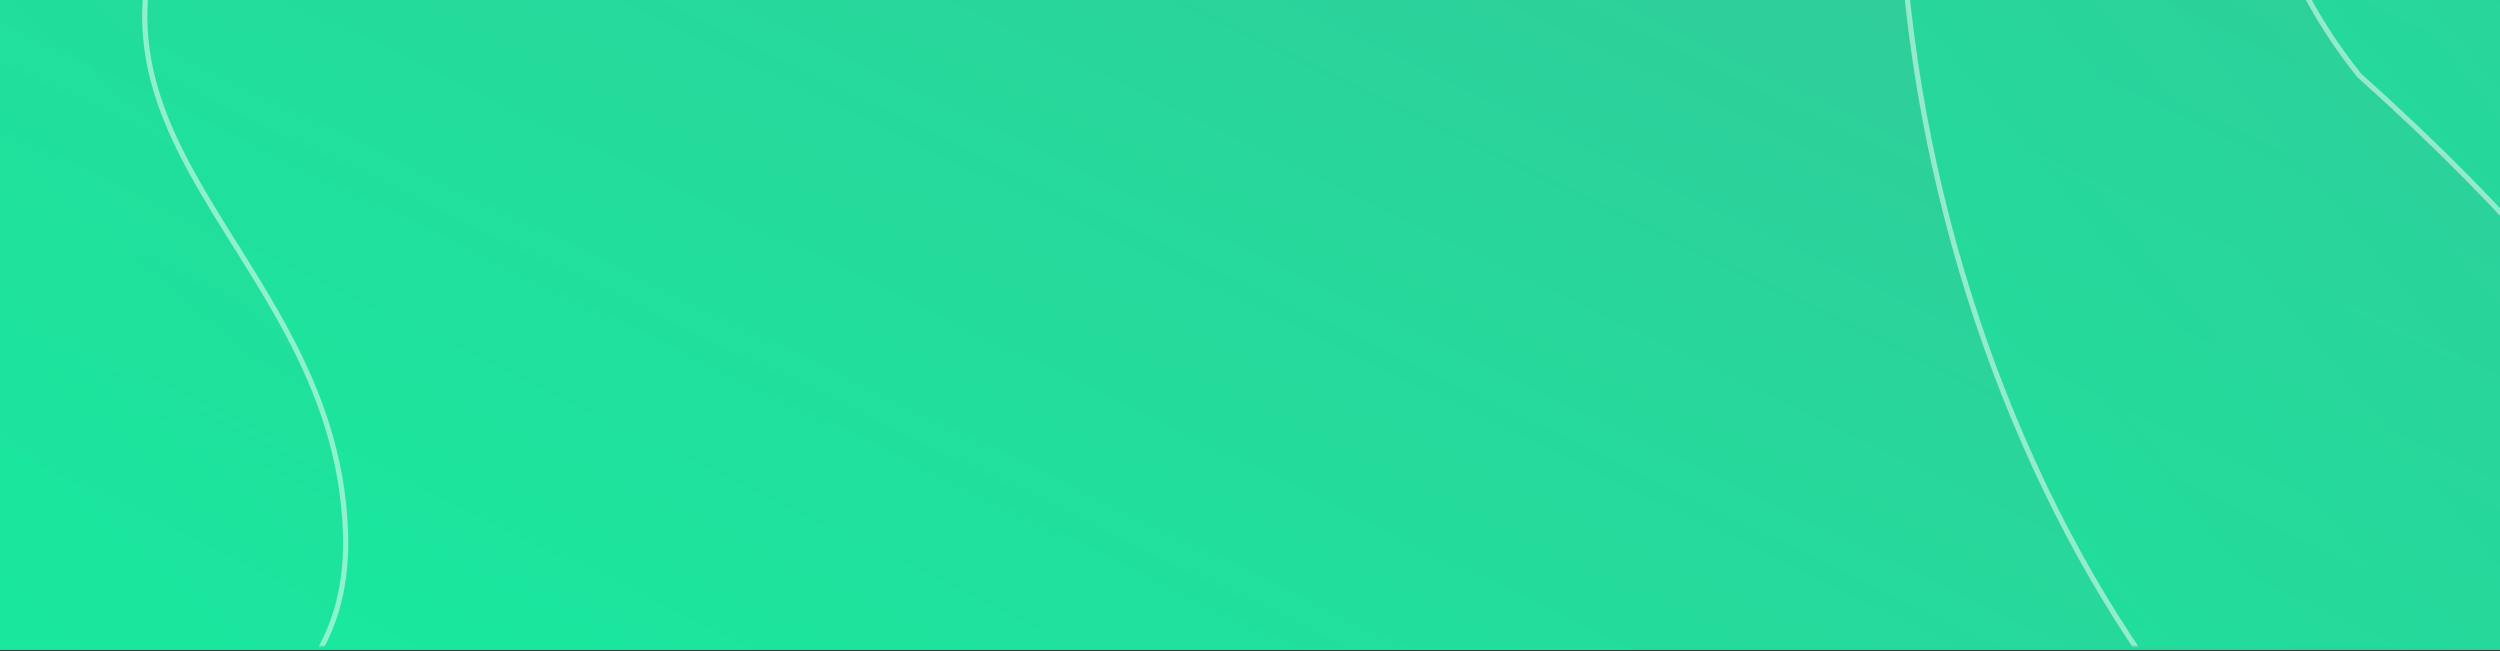 <svg width="1440" height="375" viewBox="0 0 1440 375" fill="none" xmlns="http://www.w3.org/2000/svg">
<rect x="0" y="0" width="1440" height="375" fill="#333333" stroke="none"/>
<rect x="-20" y="374.424" width="793.22" height="1495" transform="rotate(-90 -20 374.424)" fill="url(#paint0_linear_2746_39259)"/>
<mask id="mask0_2746_39259" style="mask-type:alpha" maskUnits="userSpaceOnUse" x="-20" y="-421" width="1495" height="794">
<rect x="-20" y="372.22" width="793.22" height="1495" transform="rotate(-90 -20 372.22)" fill="url(#paint1_linear_2746_39259)"/>
</mask>
<g mask="url(#mask0_2746_39259)">
<path opacity="0.5" d="M198.994 305.975C204.25 446.551 39.615 451.95 -43.359 437.077L-203.955 -509.83C136.946 -625.324 844.297 -782.609 946.494 -487.796C1074.24 -119.279 621.653 -161.694 575.664 -193.643C529.675 -225.593 284.402 -309.872 136.946 -119.279C-10.51 71.314 192.424 130.255 198.994 305.975Z" fill="url(#paint2_linear_2746_39259)" stroke="white" stroke-width="3"/>
<path opacity="0.5" d="M1094.18 -105.332L1094.18 -105.348L1094.18 -105.364C1094.18 -384.628 1290.77 -610.644 1532.86 -610.644C1774.94 -610.644 1971.54 -384.628 1971.54 -105.364C1971.54 34.279 1922.36 202.989 1842.82 336.771C1763.24 470.638 1653.58 569.025 1532.86 569.025C1412.04 569.025 1300.57 484.271 1220.13 357.371C1139.72 230.514 1090.54 61.833 1094.18 -105.332Z" fill="url(#paint3_linear_2746_39259)" stroke="white" stroke-width="3"/>
<path opacity="0.5" d="M1777.75 -660.22C2019.83 -660.22 2216.43 -434.204 2216.43 -154.941C2216.43 -15.298 2167.25 153.413 2087.71 287.195C2008.13 421.062 1898.47 519.449 1777.75 519.449C1717.06 519.449 1683.83 510.152 1662.16 491.454C1640.52 472.778 1630.15 444.542 1615.84 405.612L1615.65 405.098C1586.88 326.807 1542.57 207.477 1358.91 43.431C1250.06 -92.371 1293.82 -268.052 1395.65 -410.211C1446.54 -481.262 1511.85 -543.792 1579.58 -588.549C1647.34 -633.323 1717.38 -660.22 1777.75 -660.22Z" fill="url(#paint4_linear_2746_39259)" stroke="white" stroke-width="3"/>
</g>
<defs>
<linearGradient id="paint0_linear_2746_39259" x1="-20" y1="606.149" x2="1072.74" y2="1132.95" gradientUnits="userSpaceOnUse">
<stop stop-color="#19E89E"/>
<stop offset="1" stop-color="#3EBC97"/>
</linearGradient>
<linearGradient id="paint1_linear_2746_39259" x1="-20" y1="603.945" x2="1072.74" y2="1130.74" gradientUnits="userSpaceOnUse">
<stop stop-color="#19E89E"/>
<stop offset="1" stop-color="#3EBC97"/>
</linearGradient>
<linearGradient id="paint2_linear_2746_39259" x1="-22.127" y1="442.729" x2="899.158" y2="-639.242" gradientUnits="userSpaceOnUse">
<stop stop-color="#19E89E"/>
<stop offset="1" stop-color="#3EBC97"/>
</linearGradient>
<linearGradient id="paint3_linear_2746_39259" x1="1228.97" y1="570.525" x2="2213.34" y2="-236.1" gradientUnits="userSpaceOnUse">
<stop stop-color="#19E89E"/>
<stop offset="1" stop-color="#3EBC97"/>
</linearGradient>
<linearGradient id="paint4_linear_2746_39259" x1="1437.18" y1="520.949" x2="2429.79" y2="-332.536" gradientUnits="userSpaceOnUse">
<stop stop-color="#19E89E"/>
<stop offset="1" stop-color="#3EBC97"/>
</linearGradient>
</defs>
</svg>
